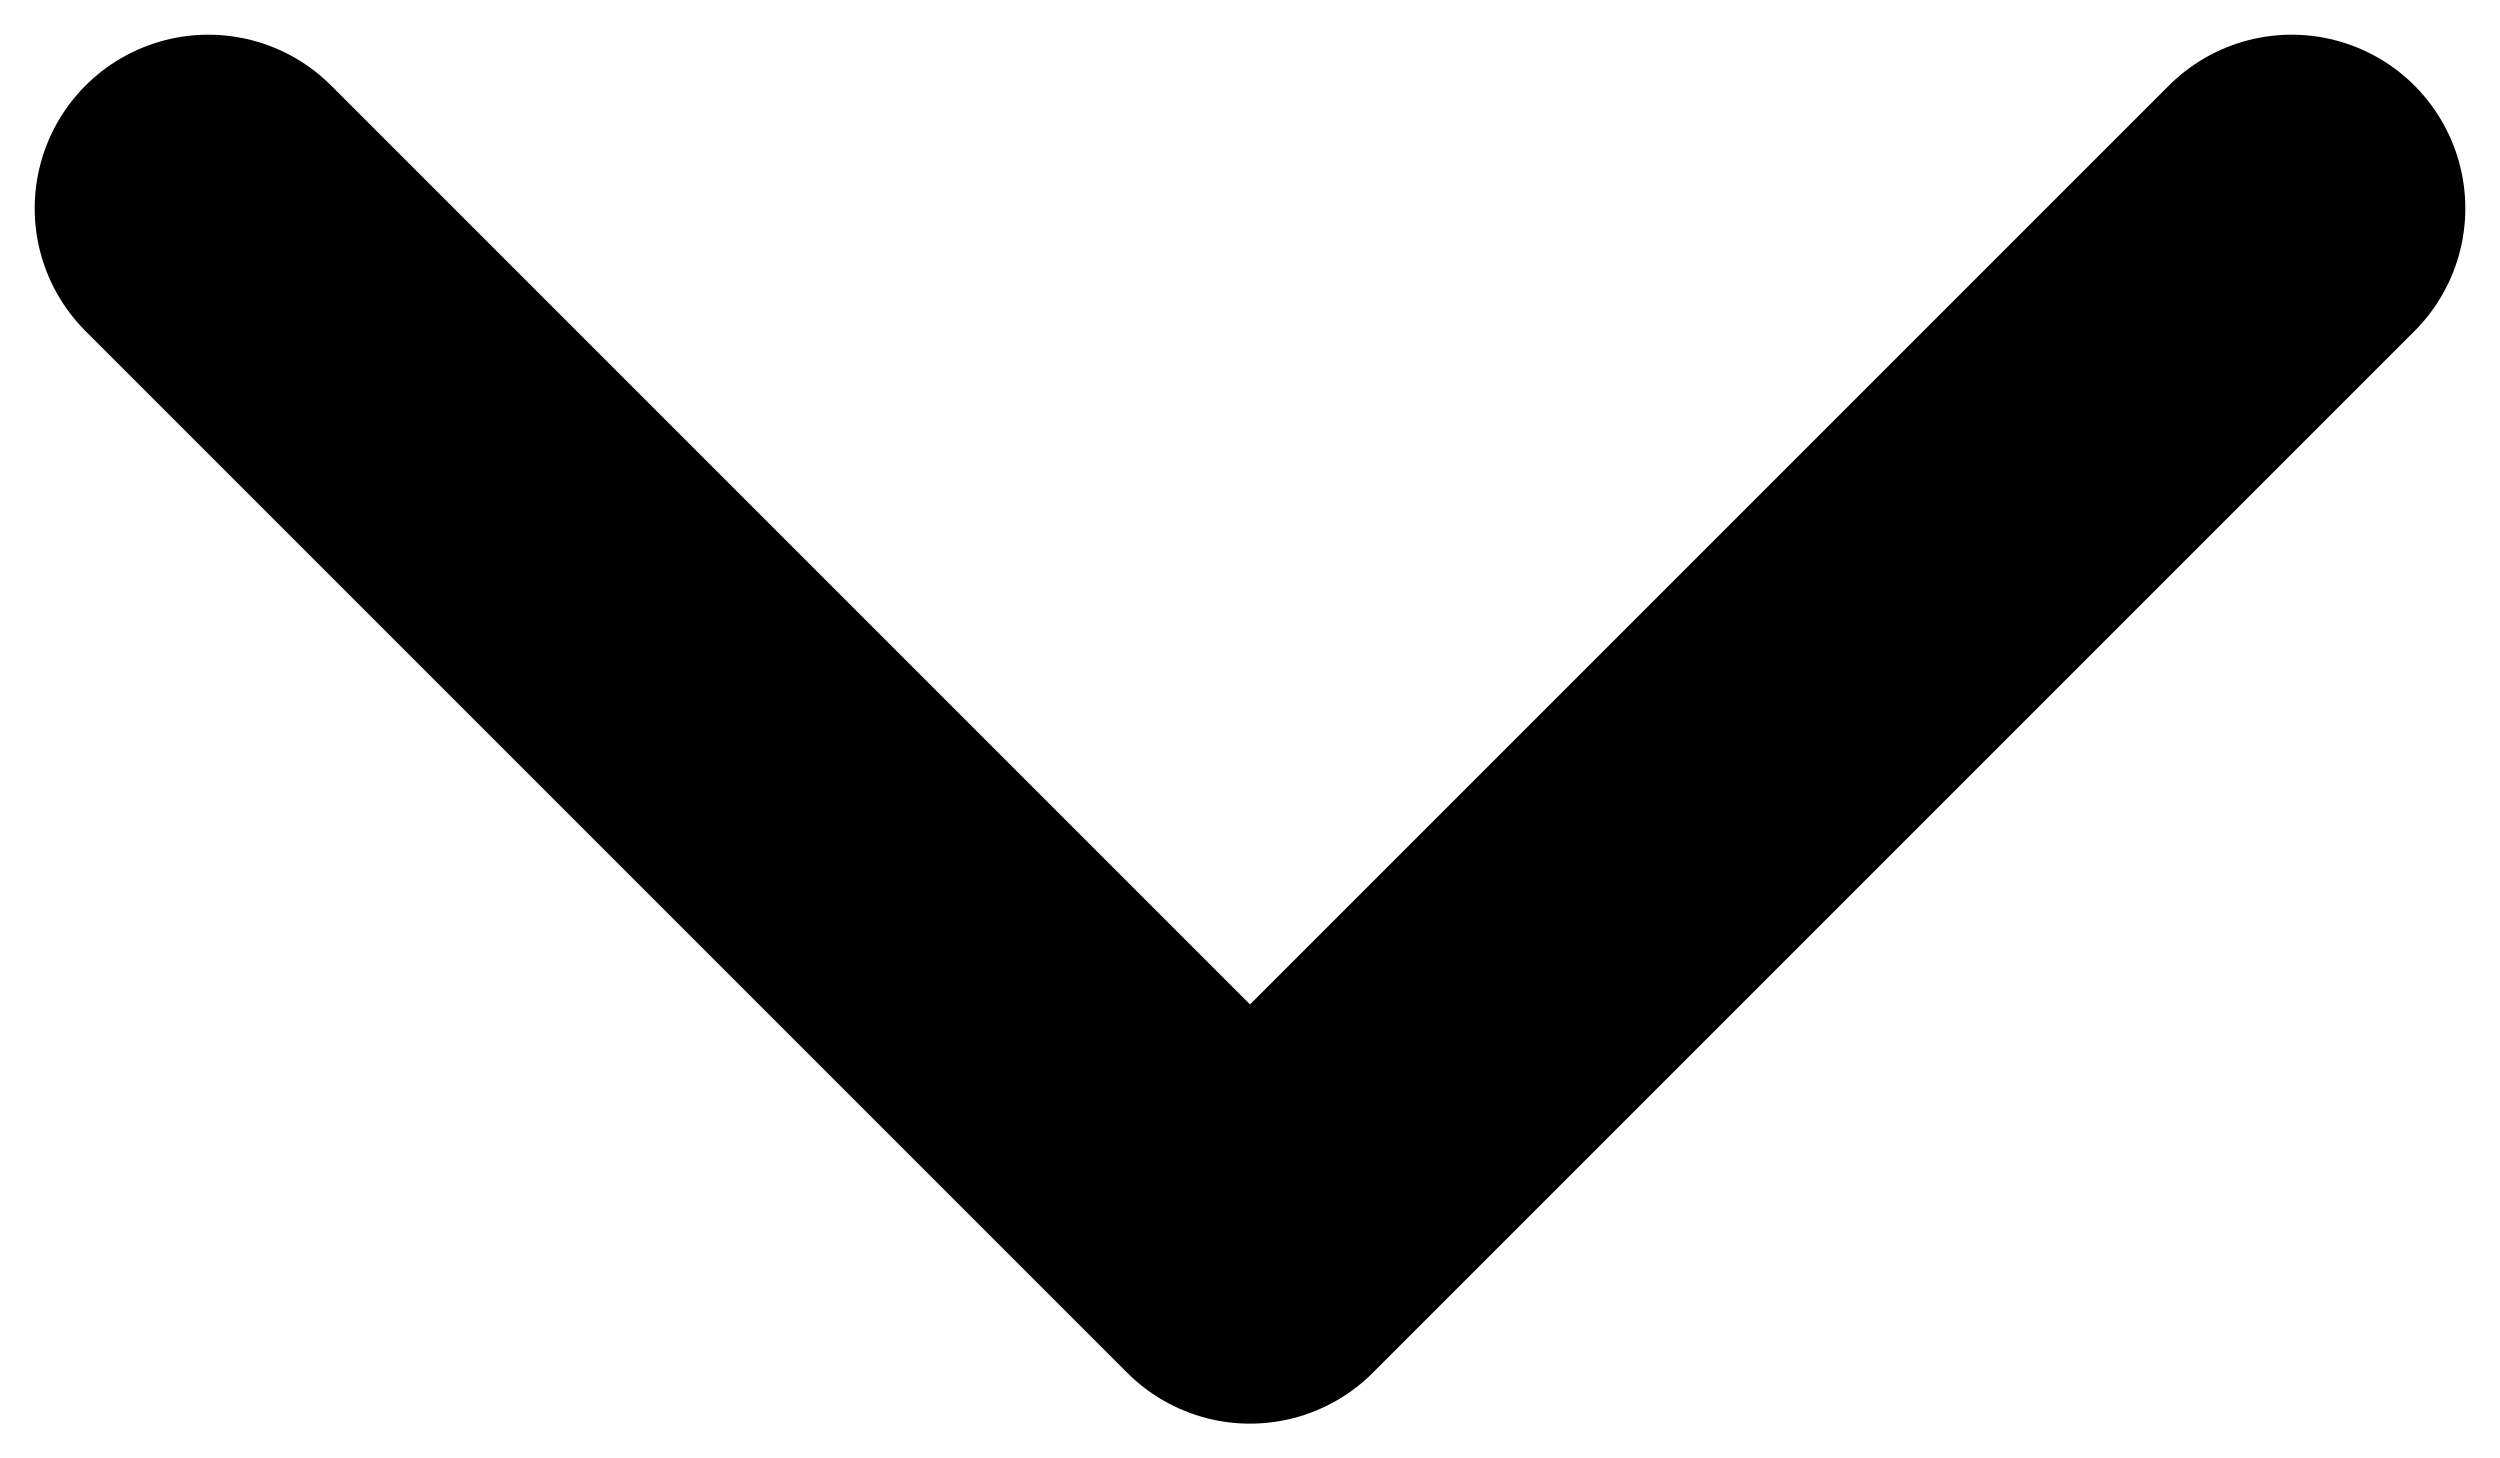 <svg width="12" height="7" viewBox="0 0 12 7" fill="none" xmlns="http://www.w3.org/2000/svg">
<path d="M1 1L6 6L11 1" stroke="black" stroke-width="1.667" stroke-linecap="round" stroke-linejoin="round"/>
</svg>
